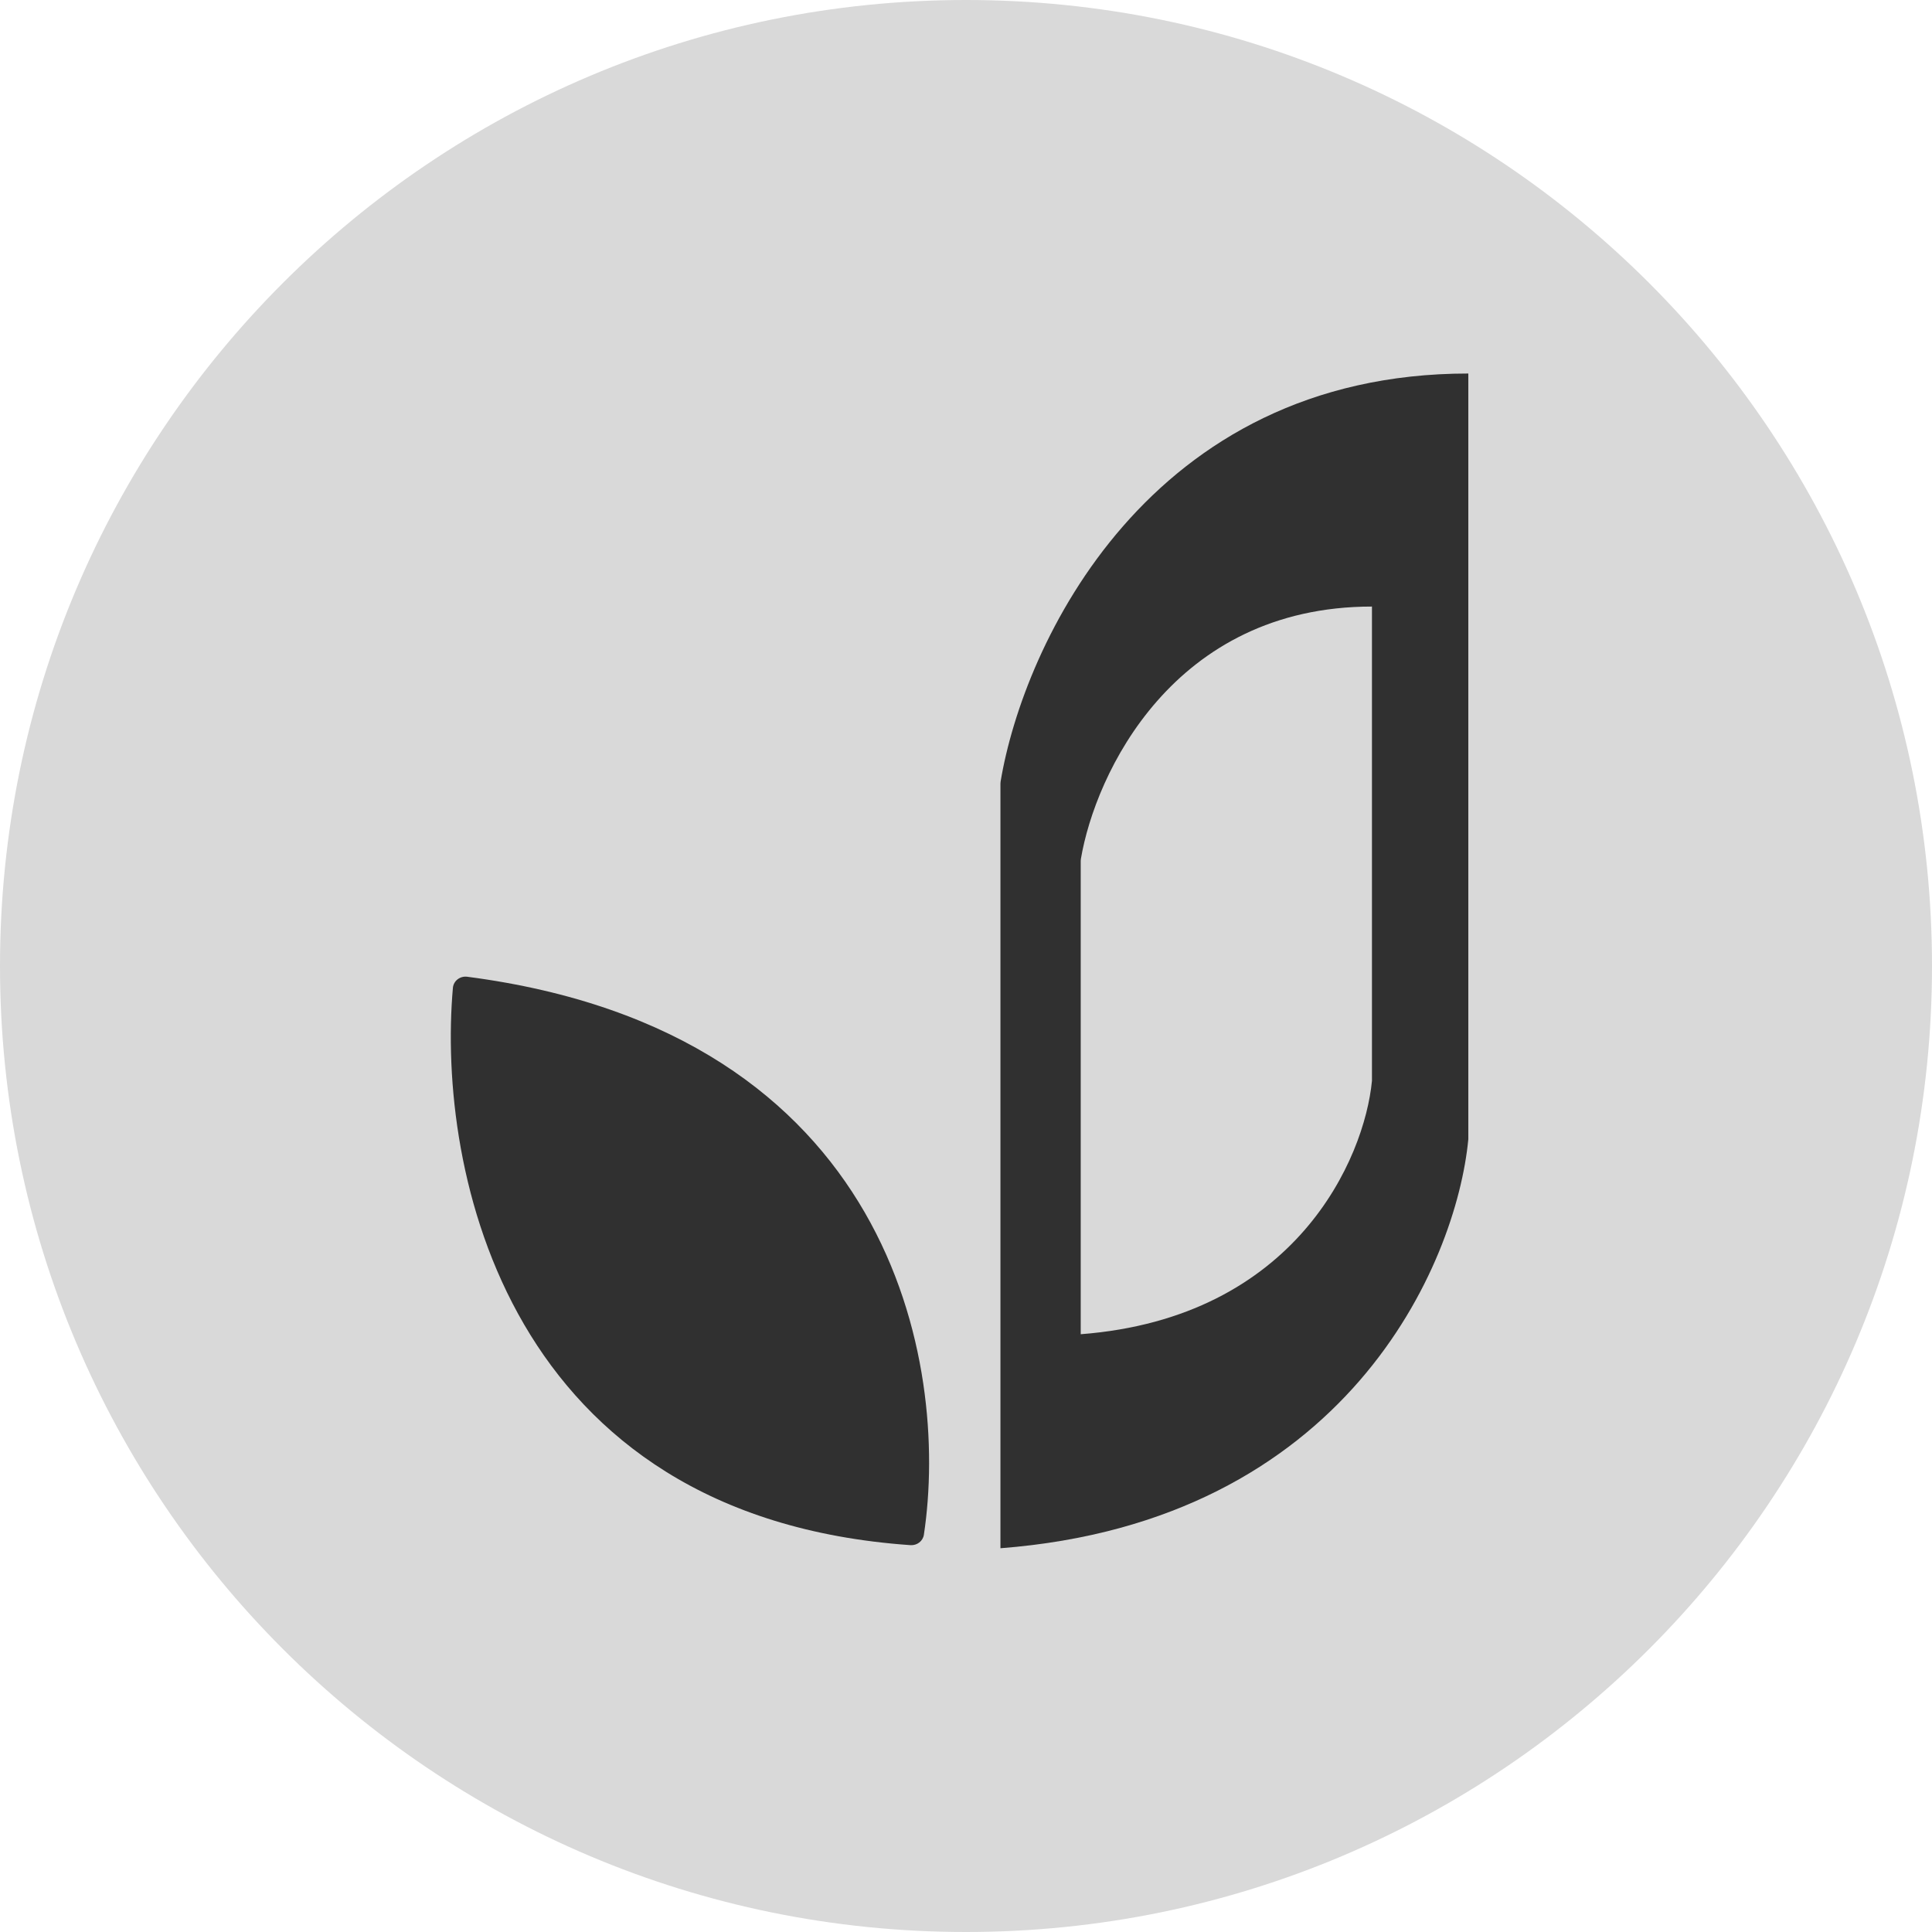 <svg width="150" height="150" viewBox="0 0 150 150" fill="none" xmlns="http://www.w3.org/2000/svg">
<path d="M150 75C150 116.421 116.421 150 75 150C33.579 150 0 116.421 0 75C0 33.579 33.579 0 75 0C116.421 0 150 33.579 150 75Z" fill="#D9D9D9"/>
<path fill-rule="evenodd" clip-rule="evenodd" d="M114 29V88.45C113.073 98.173 104.511 118.137 77.674 120.205V60.837C77.674 60.783 77.678 60.731 77.687 60.678C79.452 50.067 89.152 29 114 29ZM106.518 47.093V83.918C105.941 89.941 100.611 102.308 83.907 103.589V66.845C83.907 66.791 83.911 66.739 83.92 66.686C85.031 60.103 91.075 47.093 106.518 47.093Z" fill="#303030"/>
<path fill-rule="evenodd" clip-rule="evenodd" d="M71.73 119.156C73.73 105.887 69.302 80.134 36.272 75.834C35.724 75.763 35.211 76.148 35.163 76.698C33.913 90.901 39.325 117.779 70.69 119.965C71.194 120 71.655 119.655 71.73 119.156Z" fill="#303030"/>
</svg>
